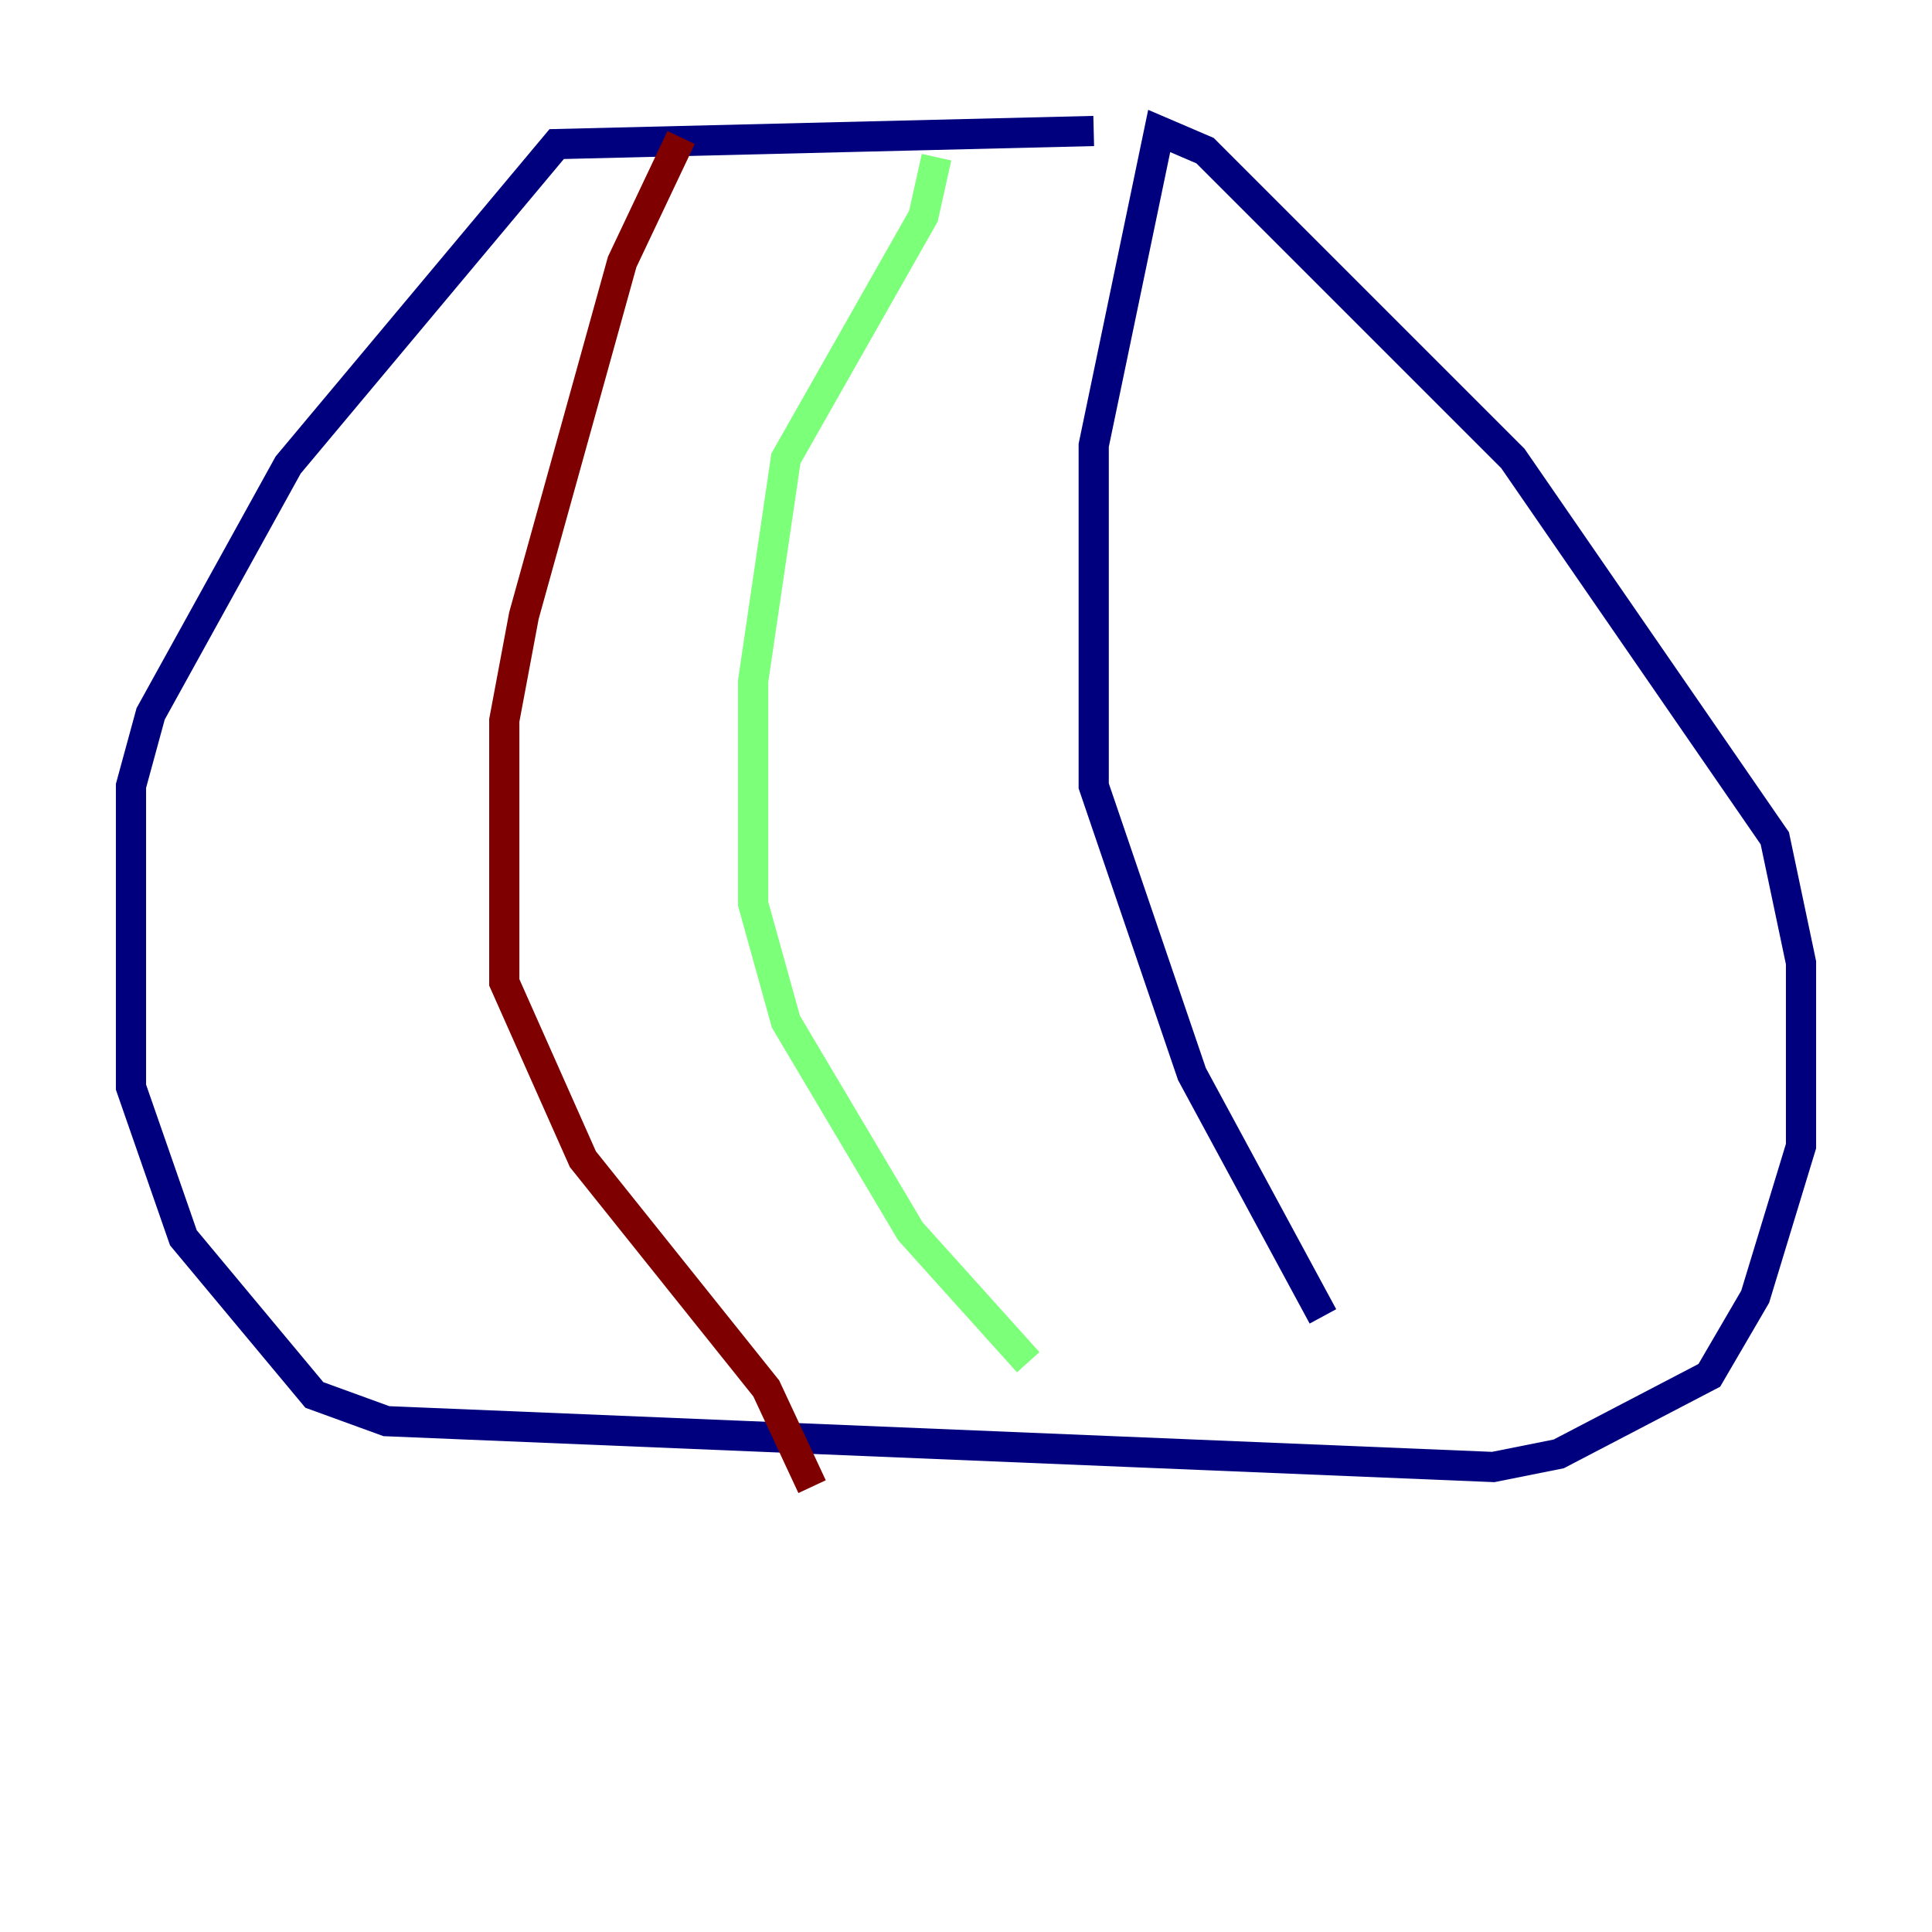 <?xml version="1.0" encoding="utf-8" ?>
<svg baseProfile="tiny" height="128" version="1.2" viewBox="0,0,128,128" width="128" xmlns="http://www.w3.org/2000/svg" xmlns:ev="http://www.w3.org/2001/xml-events" xmlns:xlink="http://www.w3.org/1999/xlink"><defs /><polyline fill="none" points="72.461,8.678 36.881,9.546 19.091,30.807 9.98,47.295 8.678,52.068 8.678,72.027 12.149,82.007 20.827,92.42 25.6,94.156 98.929,97.193 103.268,96.325 113.248,91.119 116.285,85.912 119.322,75.932 119.322,63.783 117.586,55.539 100.231,30.373 79.837,9.98 76.8,8.678 72.461,29.505 72.461,52.068 78.969,71.159 87.647,87.214" stroke="#00007f" stroke-width="2" /><polyline fill="none" points="62.047,10.414 61.18,14.319 52.068,30.373 49.898,45.125 49.898,59.878 52.068,67.688 60.312,81.573 68.122,90.251" stroke="#7cff79" stroke-width="2" /><polyline fill="none" points="45.125,9.112 41.22,17.356 34.712,40.786 33.41,47.729 33.41,65.085 38.617,76.8 50.766,91.986 53.803,98.495" stroke="#7f0000" stroke-width="2" /></svg>